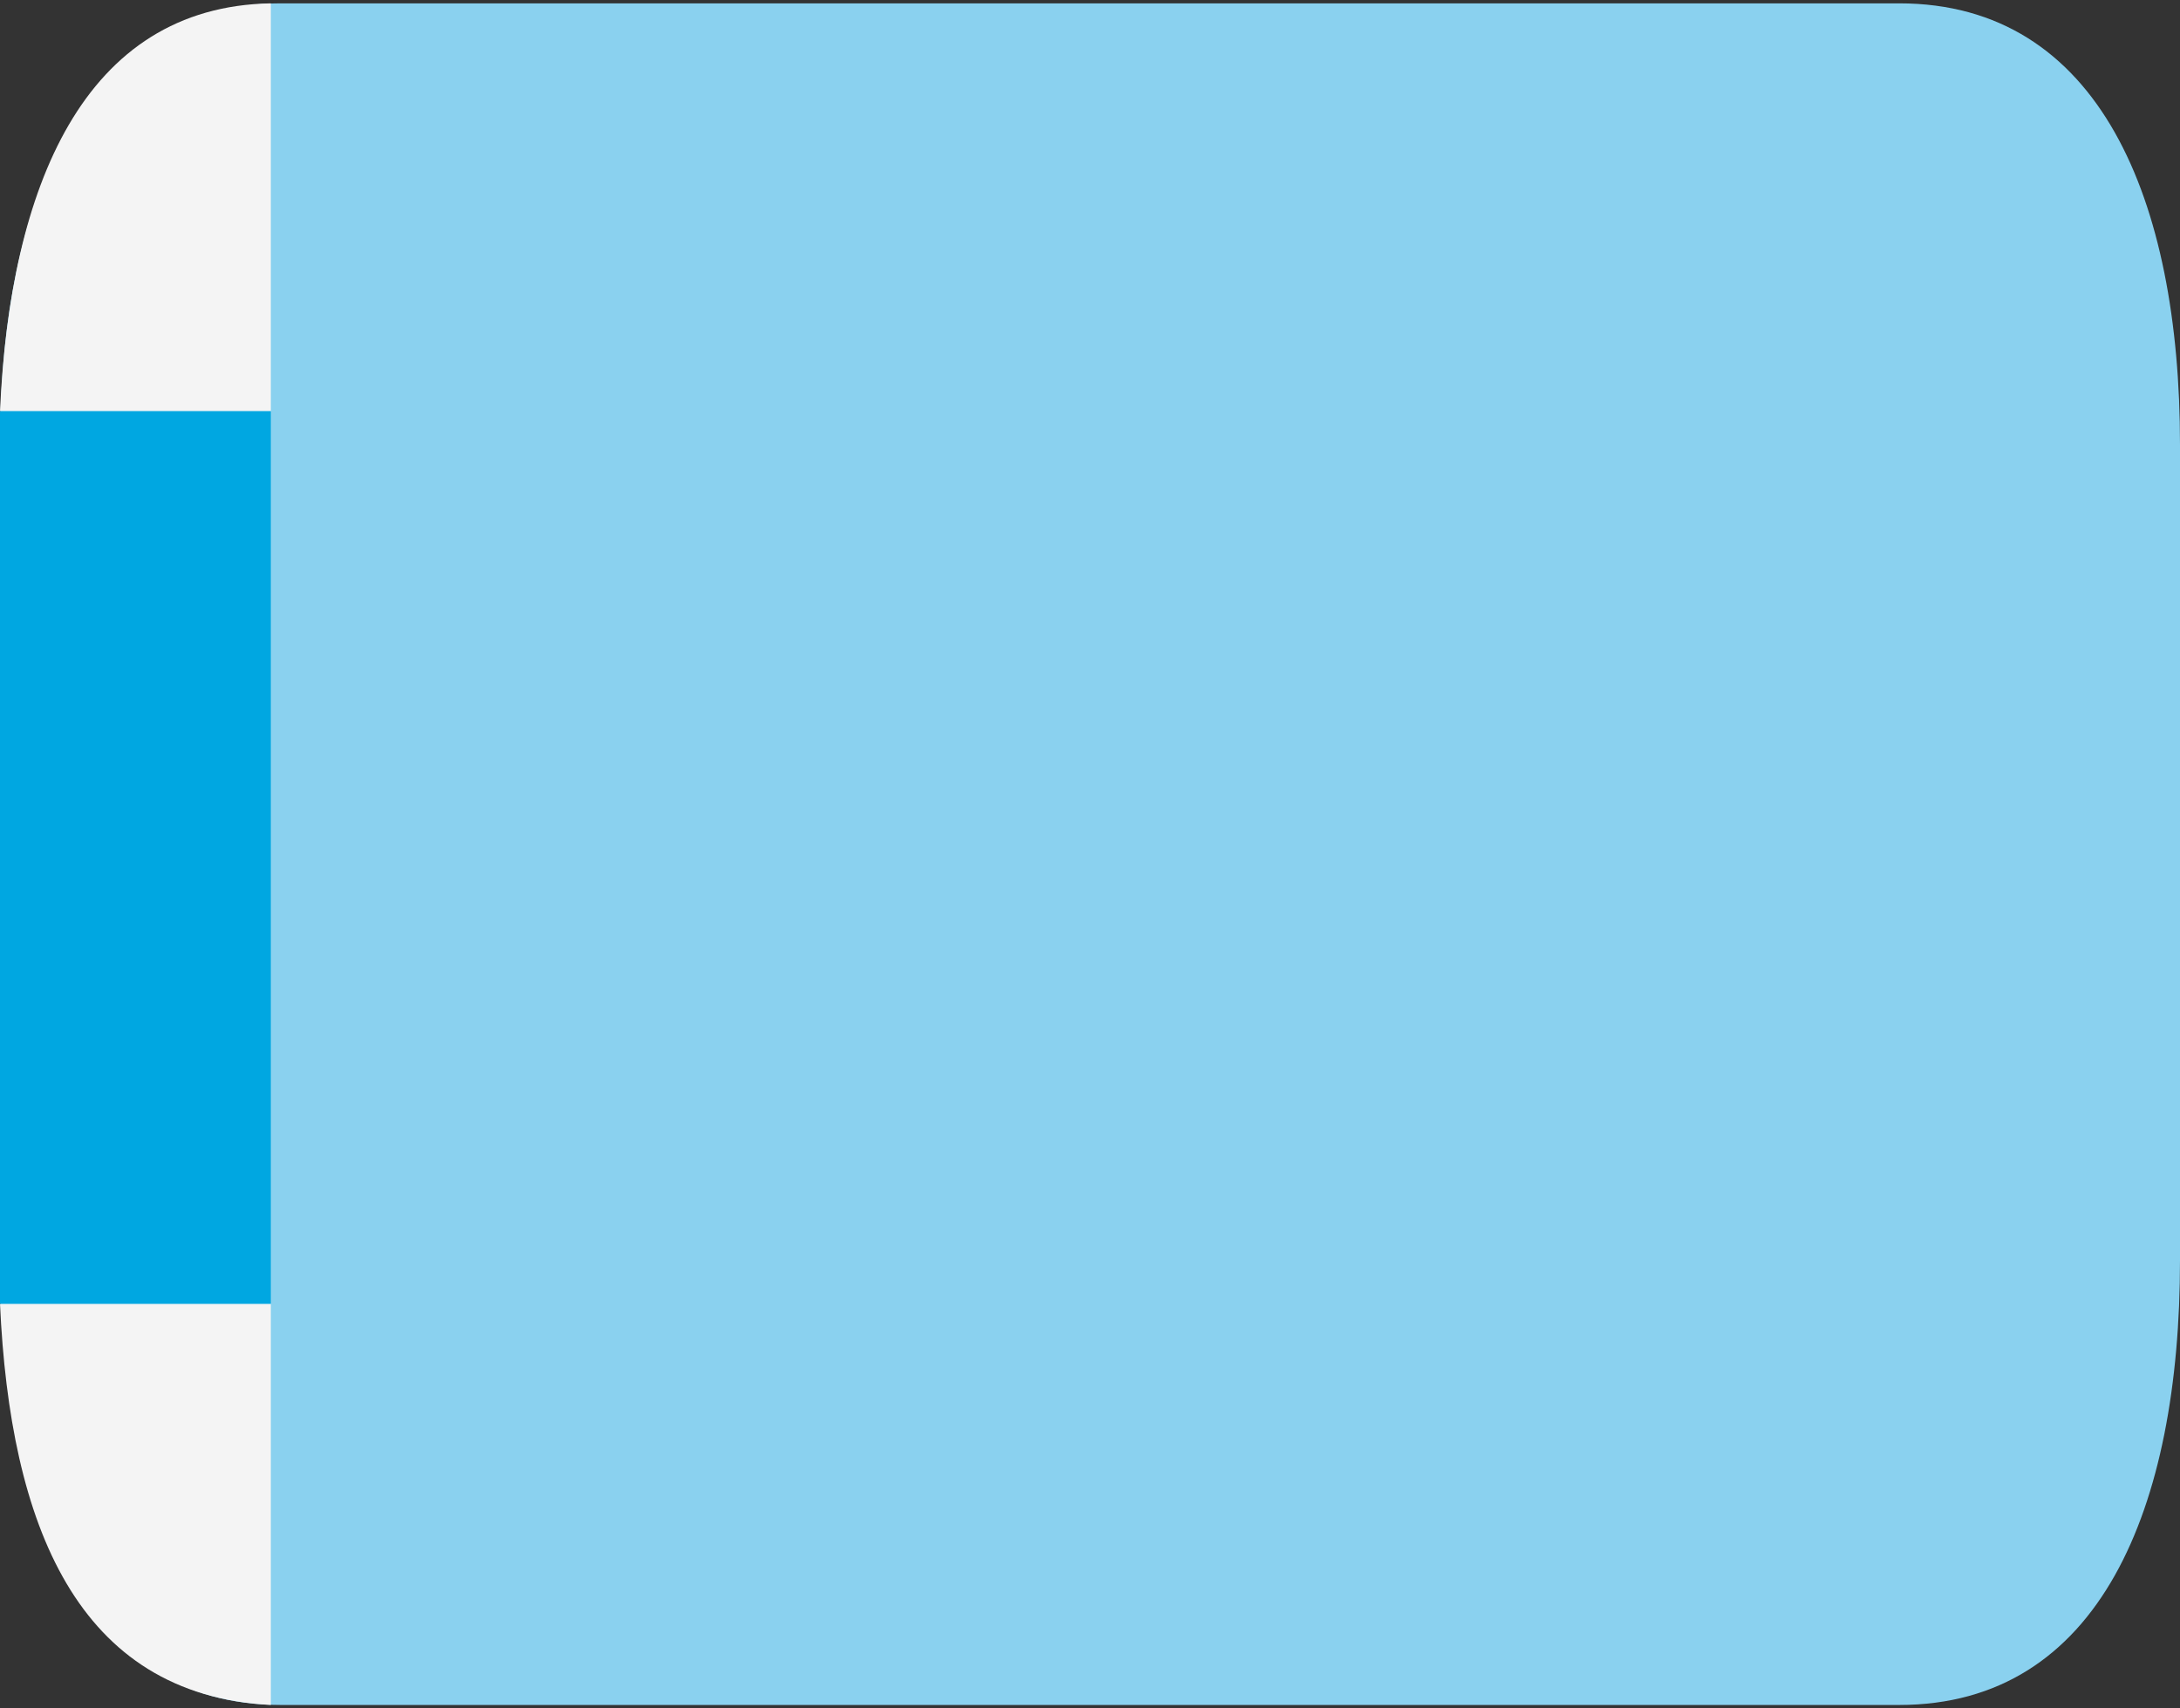 <?xml version="1.0" encoding="utf-8"?>
<!-- Generator: Adobe Illustrator 25.1.0, SVG Export Plug-In . SVG Version: 6.00 Build 0)  -->
<svg version="1.1" id="print" xmlns="http://www.w3.org/2000/svg" xmlns:xlink="http://www.w3.org/1999/xlink" x="0px" y="0px"
	 viewBox="0 0 65.2 51.1" style="enable-background:new 0 0 65.2 51.1;" xml:space="preserve">
<rect x="0" y="0" width="65.2" height="51.1" fill="#333333" stroke="none"/>
<style type="text/css">
	.st0{fill:#8AD1EF;}
	.st1{fill:#F4F4F4;}
	.st2{fill:#00A7E1;}
</style>
<g id="argentine">
	<path class="st0" d="M56.8,0.1H8.4C2.5,0.1,0,6,0,13.3v24.4C0,45,2.4,51,8.4,51h48.4c6,0,8.4-5.9,8.4-13.3V13.3
		C65.2,6,62.8,0.1,56.8,0.1z"/>
	<path class="st1" d="M8.1,12.3V0.1C2.5,0.2,0.3,5.6,0,12.3H8.1V39H0c0.3,6.6,2.3,11.7,8.1,12V39V12.3z"/>
	<path class="st2" d="M8.1,12.3H0c0,0.3,0,0.7,0,1v24.5c0,0.4,0,0.8,0,1.2h8.1V12.3z"/>
</g>
</svg>
